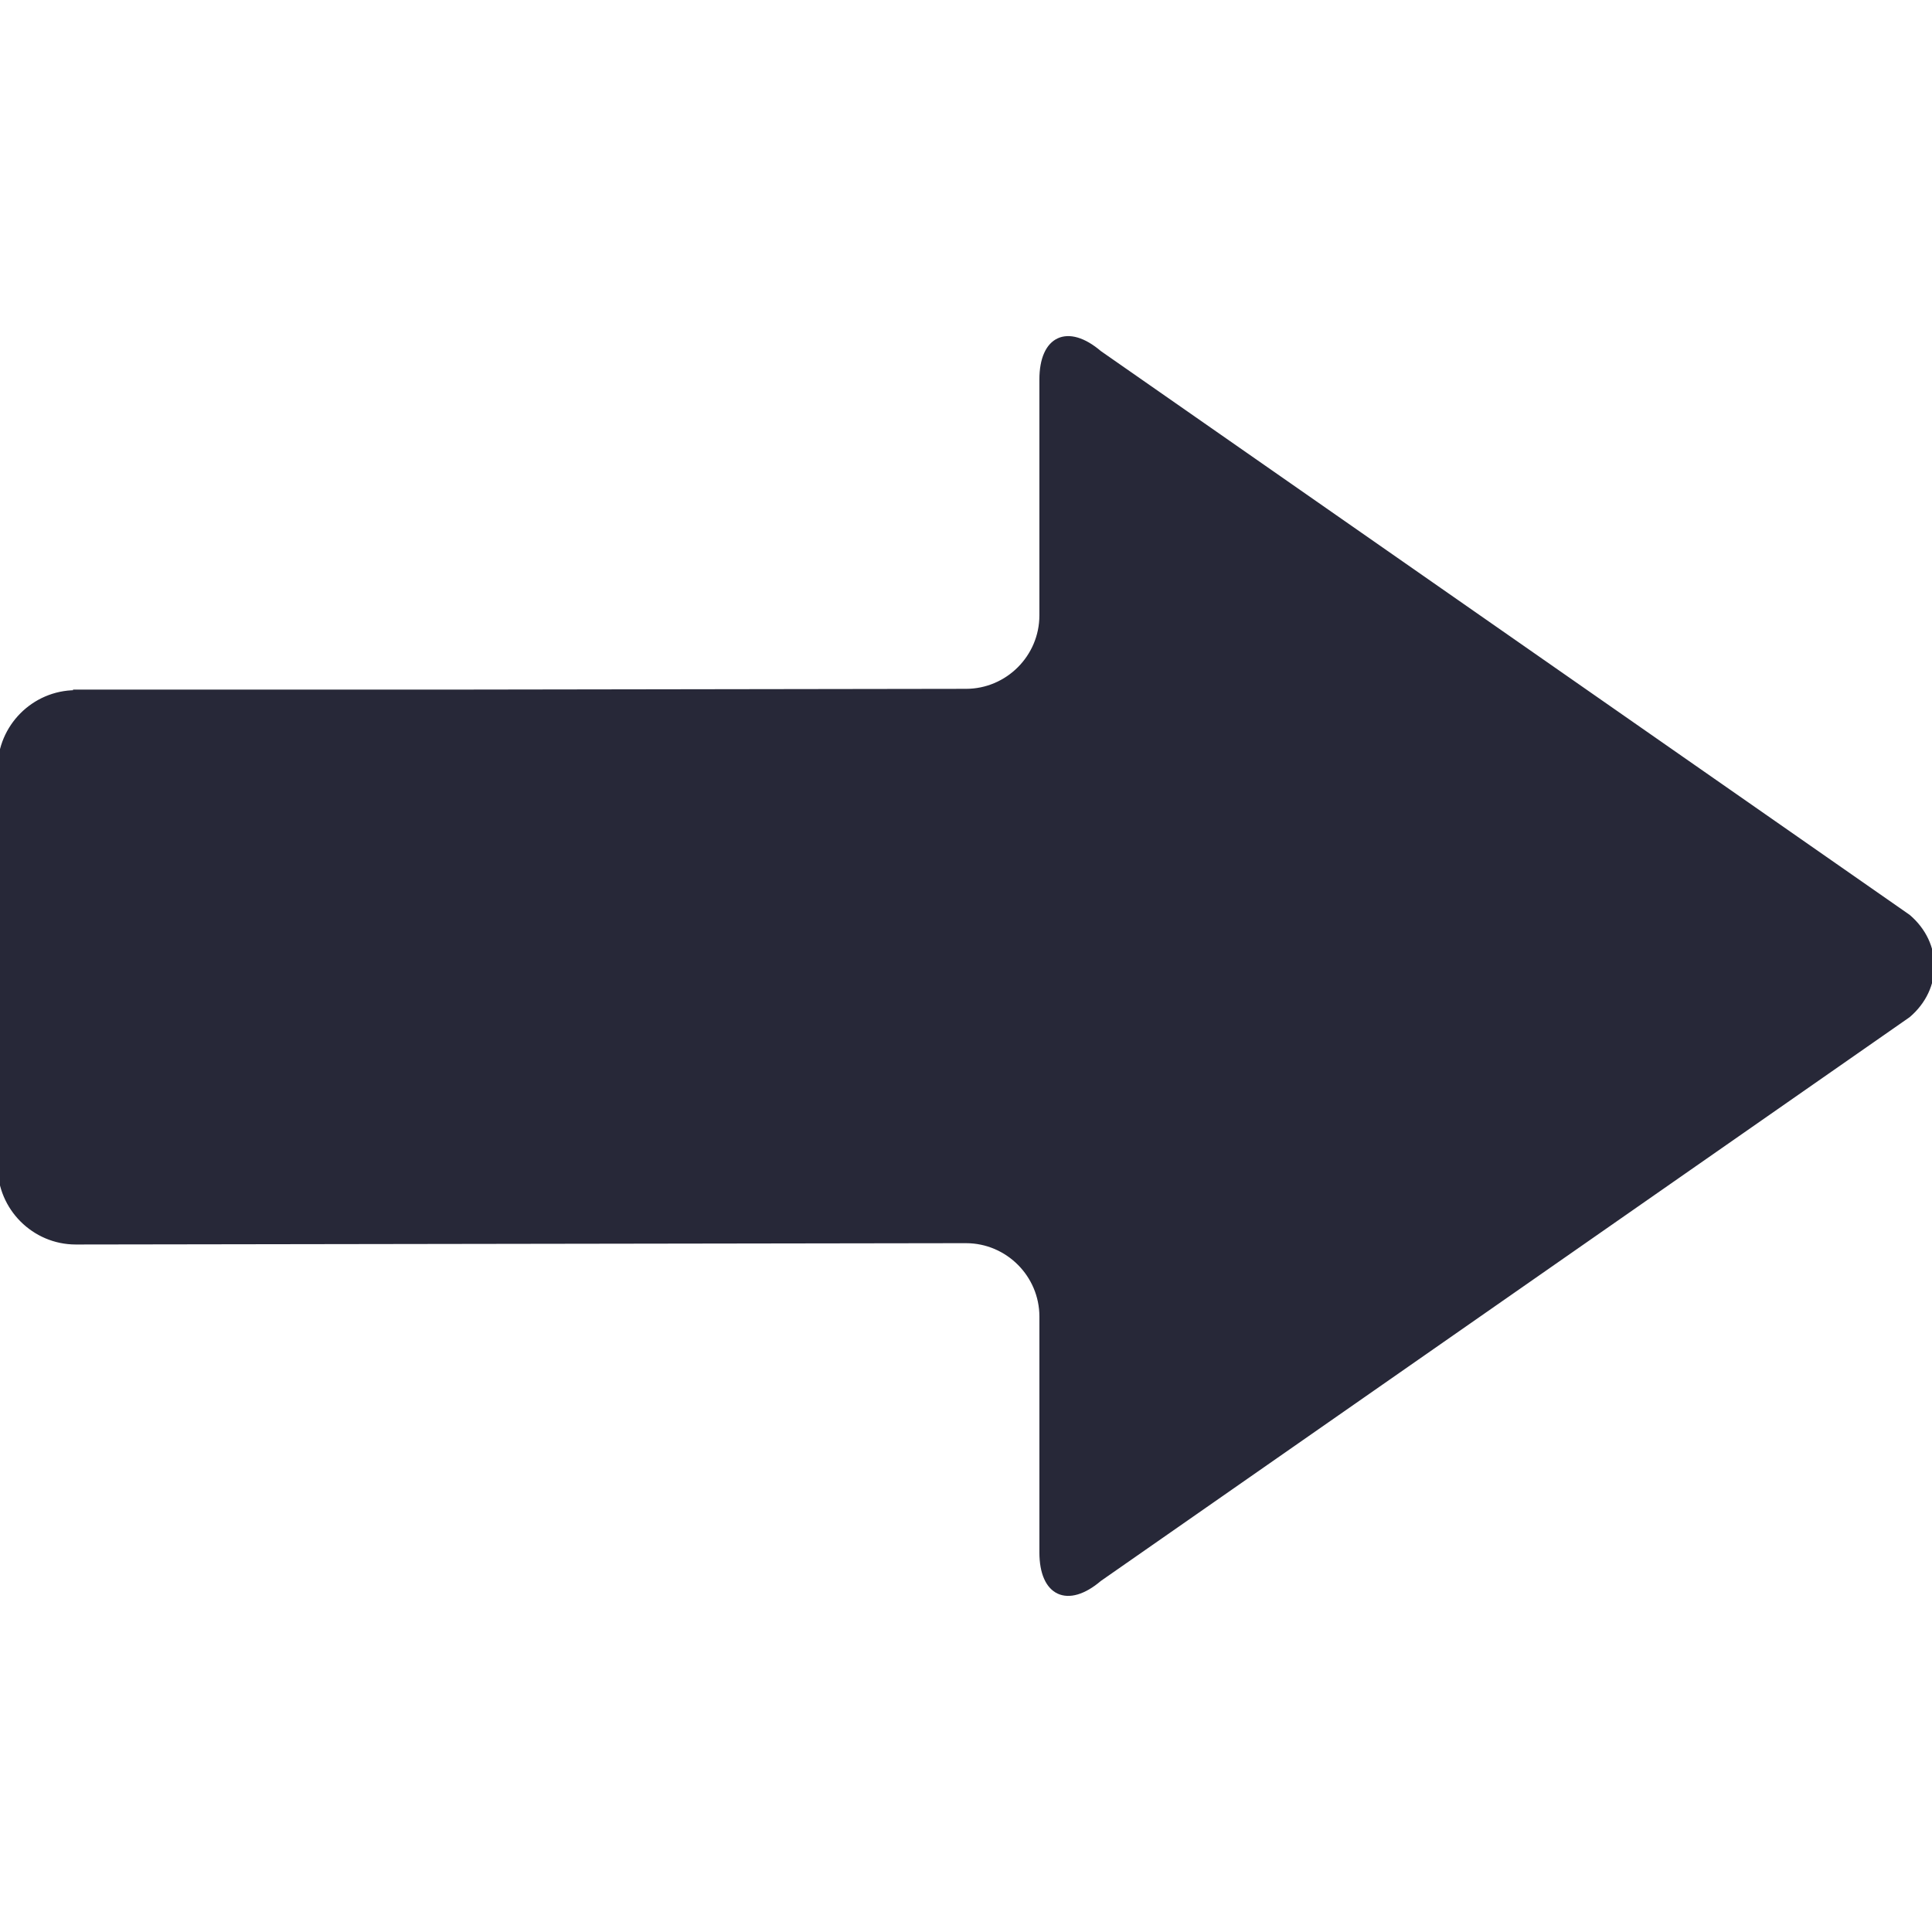 <!DOCTYPE svg PUBLIC "-//W3C//DTD SVG 1.1//EN" "http://www.w3.org/Graphics/SVG/1.1/DTD/svg11.dtd">
<!-- Uploaded to: SVG Repo, www.svgrepo.com, Transformed by: SVG Repo Mixer Tools -->
<svg fill="#272838" version="1.1" id="Capa_1" xmlns="http://www.w3.org/2000/svg" xmlns:xlink="http://www.w3.org/1999/xlink" width="800px" height="800px" viewBox="0 0 401.948 401.949" xml:space="preserve" stroke="#272838">
<g id="SVGRepo_bgCarrier" stroke-width="0"/>
<g id="SVGRepo_tracerCarrier" stroke-linecap="round" stroke-linejoin="round"/>
<g id="SVGRepo_iconCarrier"> <g> <g> <g id="Layer_5_55_"> <path d="M397,190.734L228.738,73.444c-6.599-5.632-11.996-3.147-11.996,5.528v49.068c0,8.672-7.099,15.77-15.77,15.77 l-104.176,0.156H15.69v0.125C7.051,144.139,0.002,151.214,0,159.857l0.002,82.789c0,8.673,7.095,15.771,15.765,15.771 l183.426-0.275h1.834c8.647,0.028,15.717,7.107,15.717,15.765v49.067c0,8.675,5.397,11.163,11.993,5.535l168.265-117.294 C403.598,205.579,403.598,196.367,397,190.734z"/> </g> </g> </g> </g>
</svg>